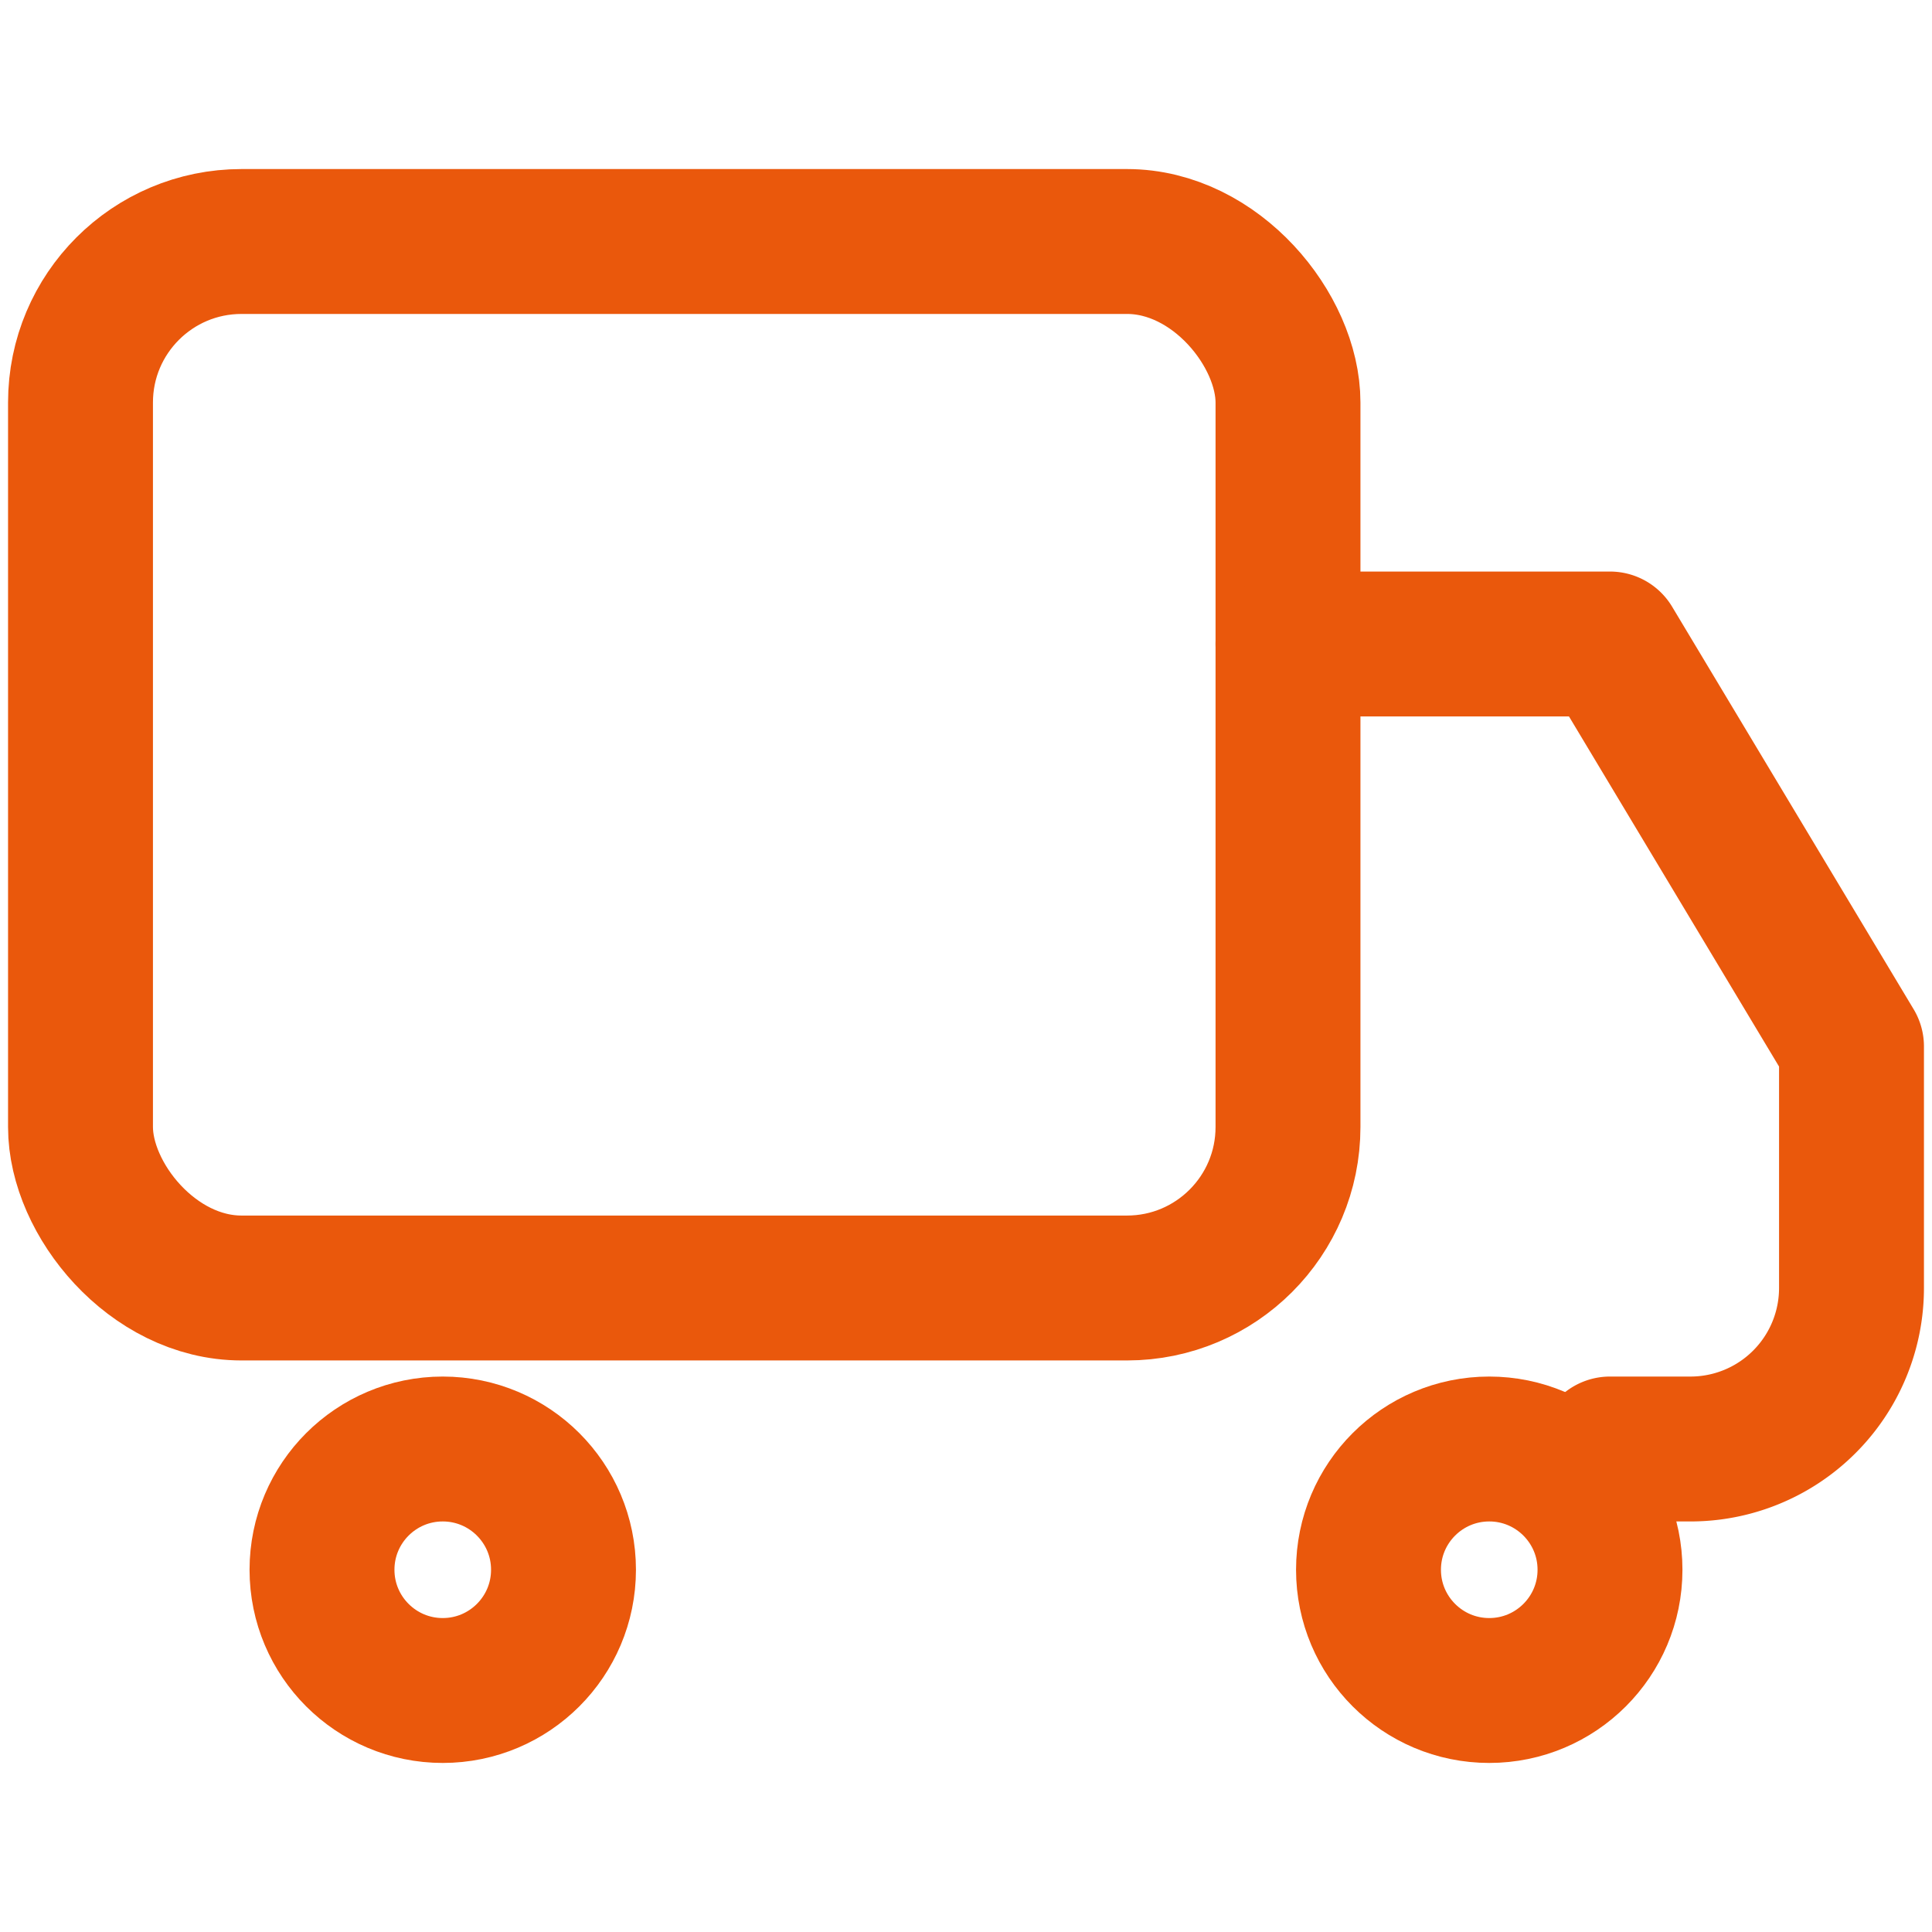<svg xmlns="http://www.w3.org/2000/svg" viewBox="0 0 24 24" fill="none" stroke="#ea580c" stroke-width="1.8" stroke-linecap="round" stroke-linejoin="round">
  <rect x="1" y="3" width="15" height="13" rx="2" ry="2"/>
  <path d="M16 8h4l3 5v3a2 2 0 0 1-2 2h-1"/>
  <circle cx="5.5" cy="19.5" r="1.5"/>
  <circle cx="18.5" cy="19.5" r="1.5"/>
</svg>